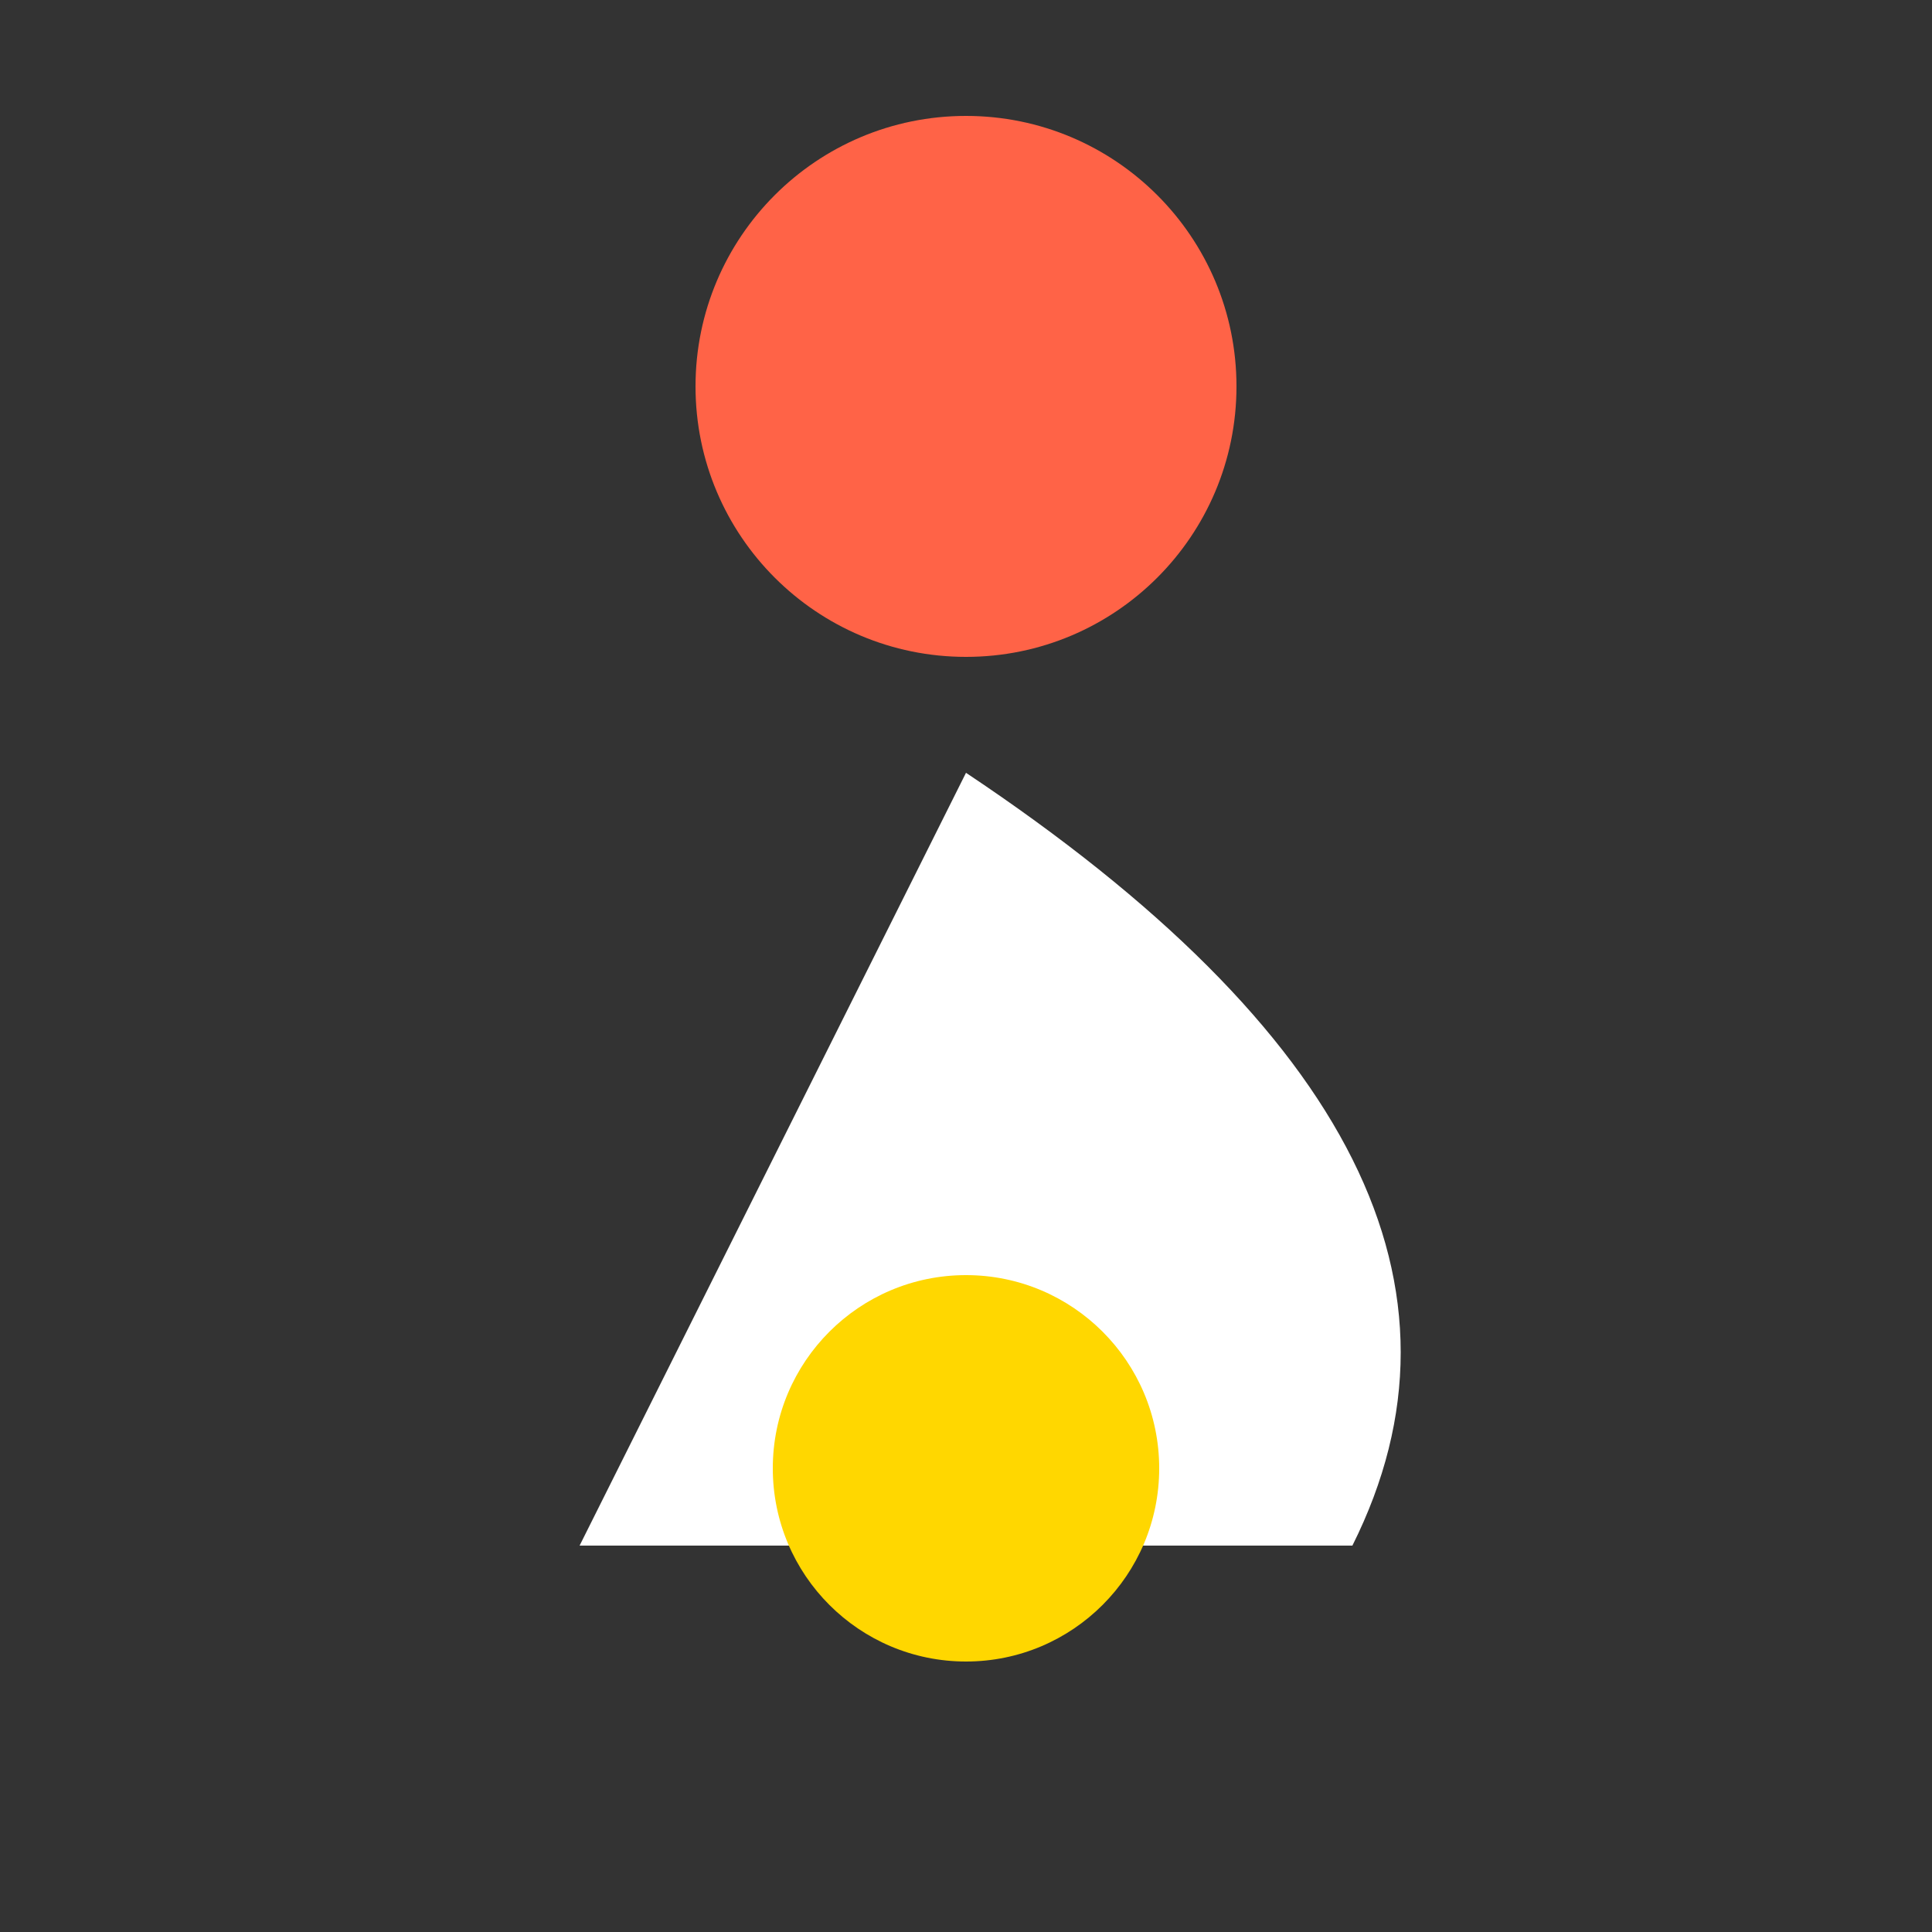 <svg xmlns="http://www.w3.org/2000/svg" viewBox="0 0 50 50">
  <rect x="0" y="0" width="50" height="50" fill="#333333" stroke="none"/>
  <circle cx="25" cy="10" r="7" fill="#FF6347"/>
  <path d="M25,20 Q40,30 35,40 H15 Z" fill="#FFFFFF"/>
  <circle cx="25" cy="38" r="5" fill="#FFD700"/>
</svg>